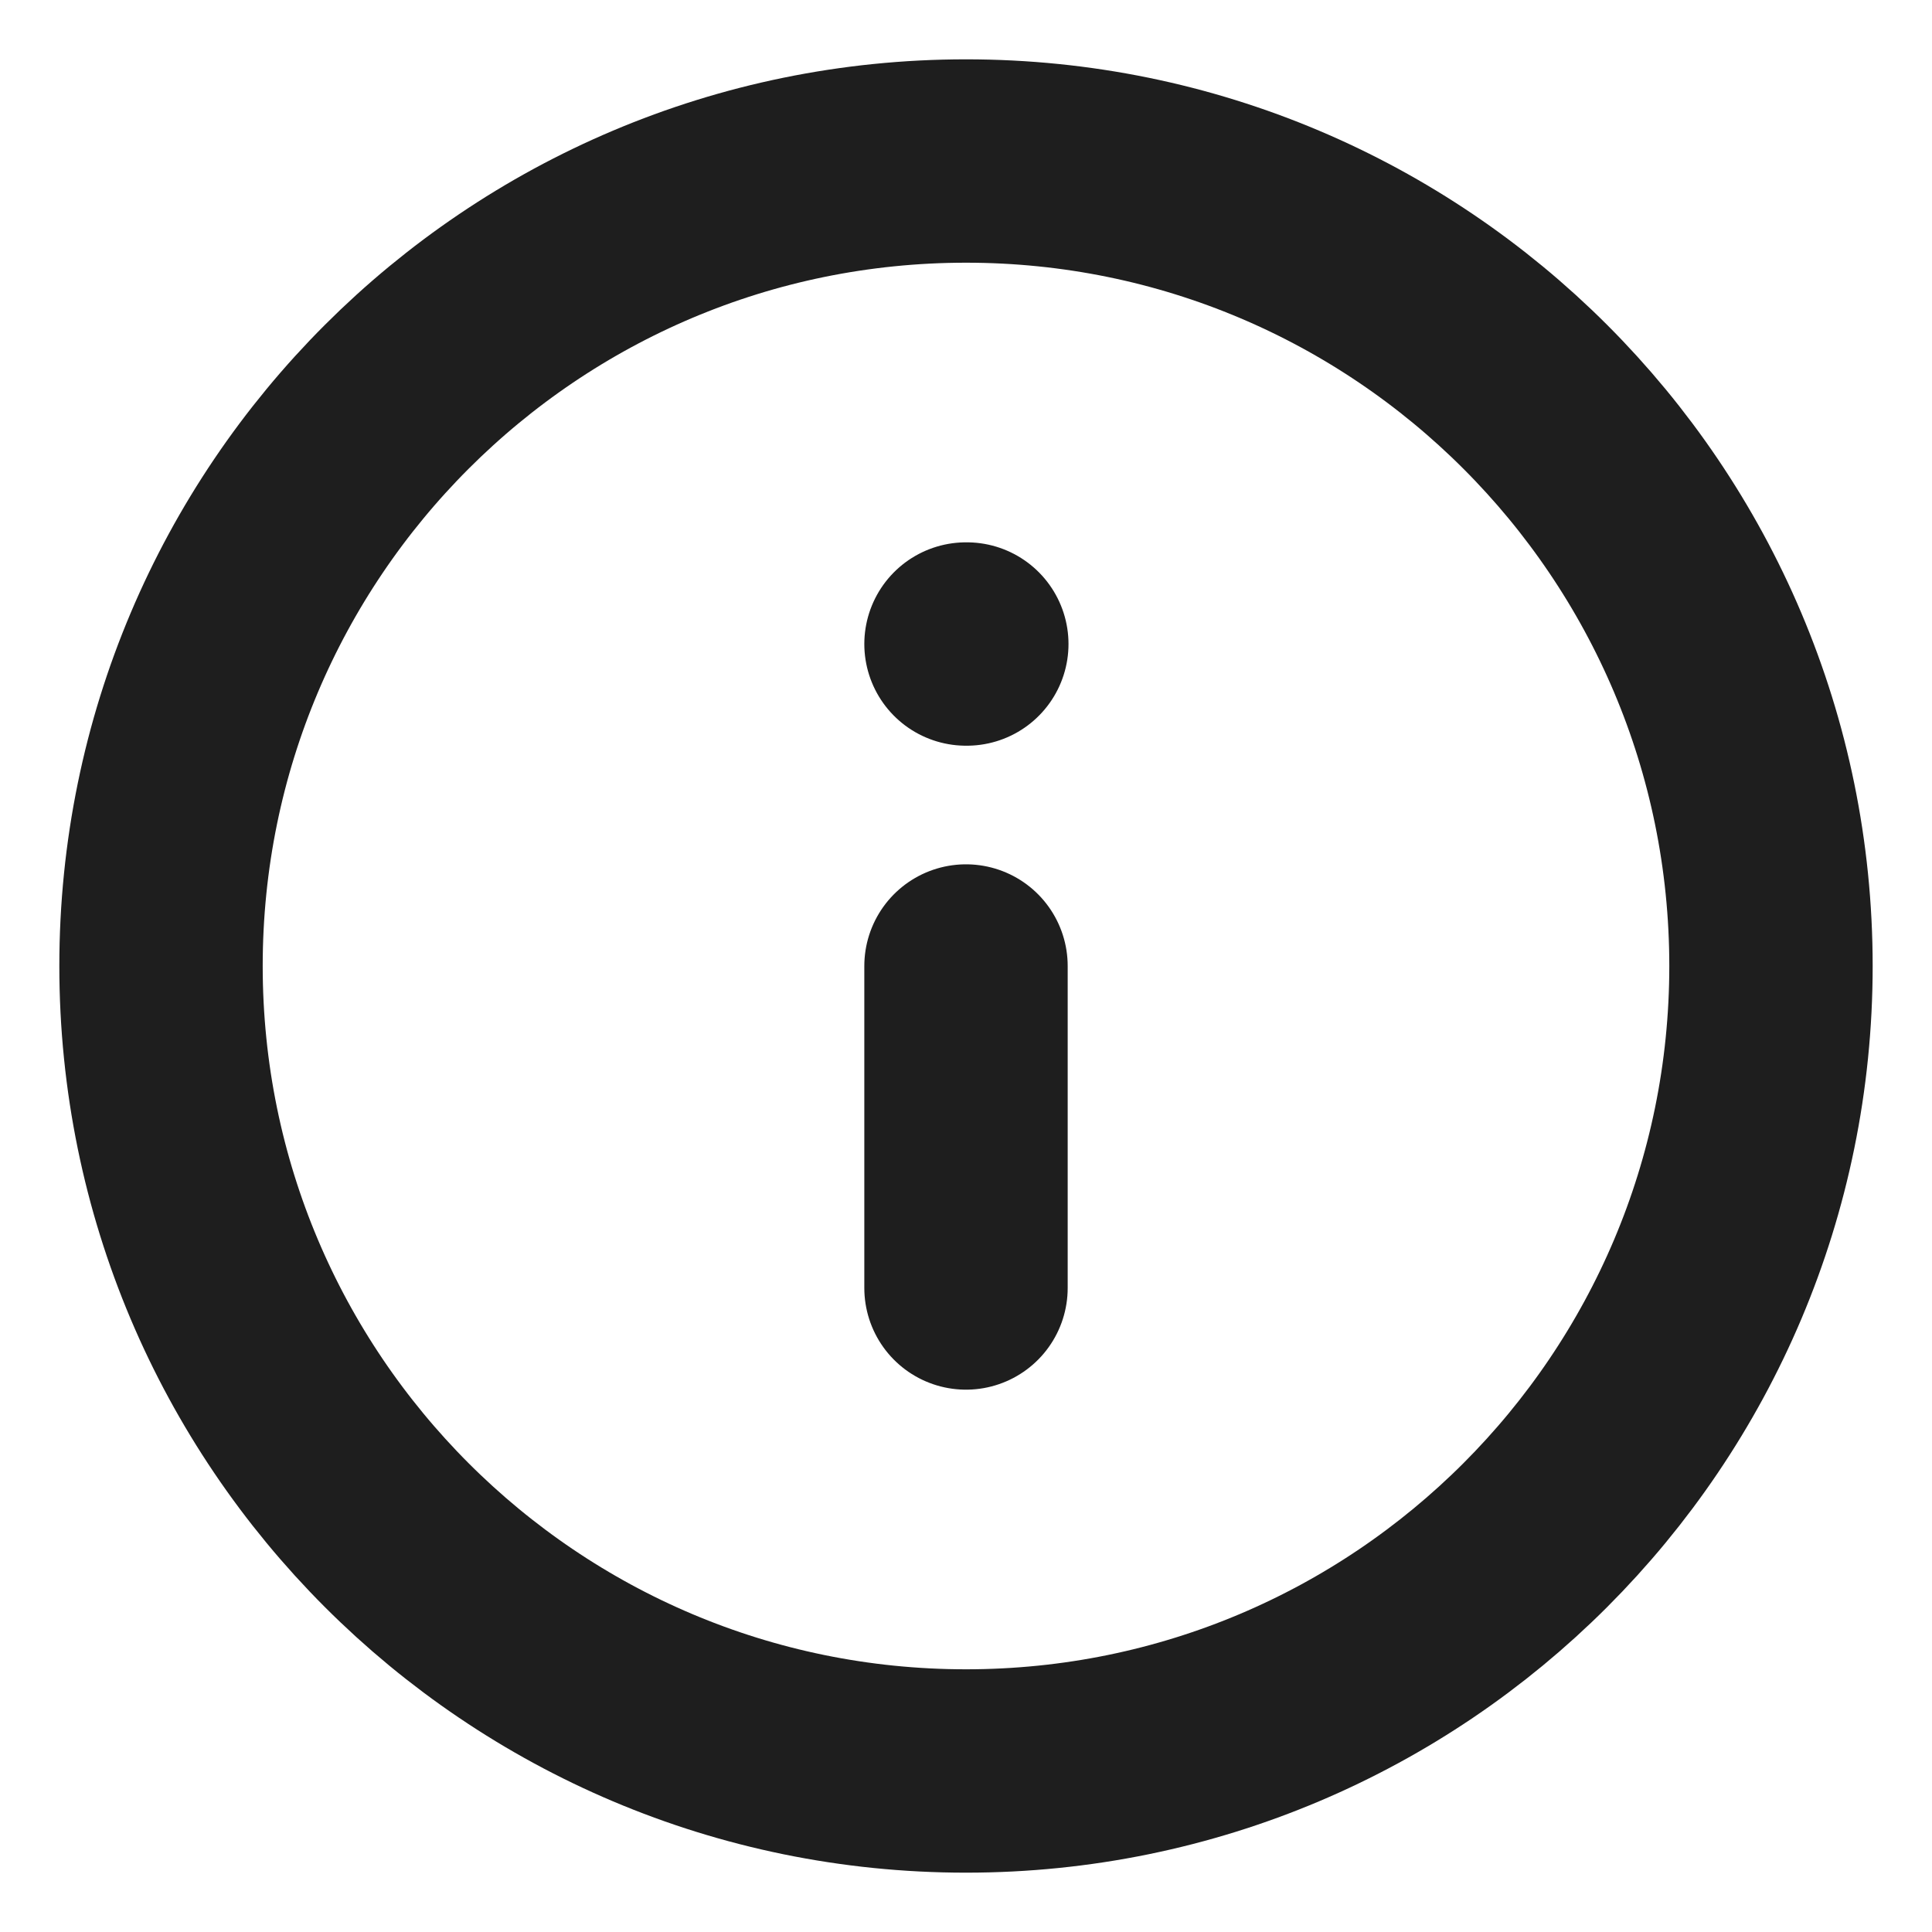 <svg width="38" height="38" viewBox="0 0 38 38" fill="none" xmlns="http://www.w3.org/2000/svg">
<path d="M19 25.333V19M19 12.667H19.016M34.833 19C34.833 27.744 27.745 34.833 19 34.833C10.256 34.833 3.167 27.744 3.167 19C3.167 10.255 10.256 3.167 19 3.167C27.745 3.167 34.833 10.255 34.833 19Z" stroke="#1E1E1E" stroke-width="4" stroke-linecap="round" stroke-linejoin="round"/>
</svg>
